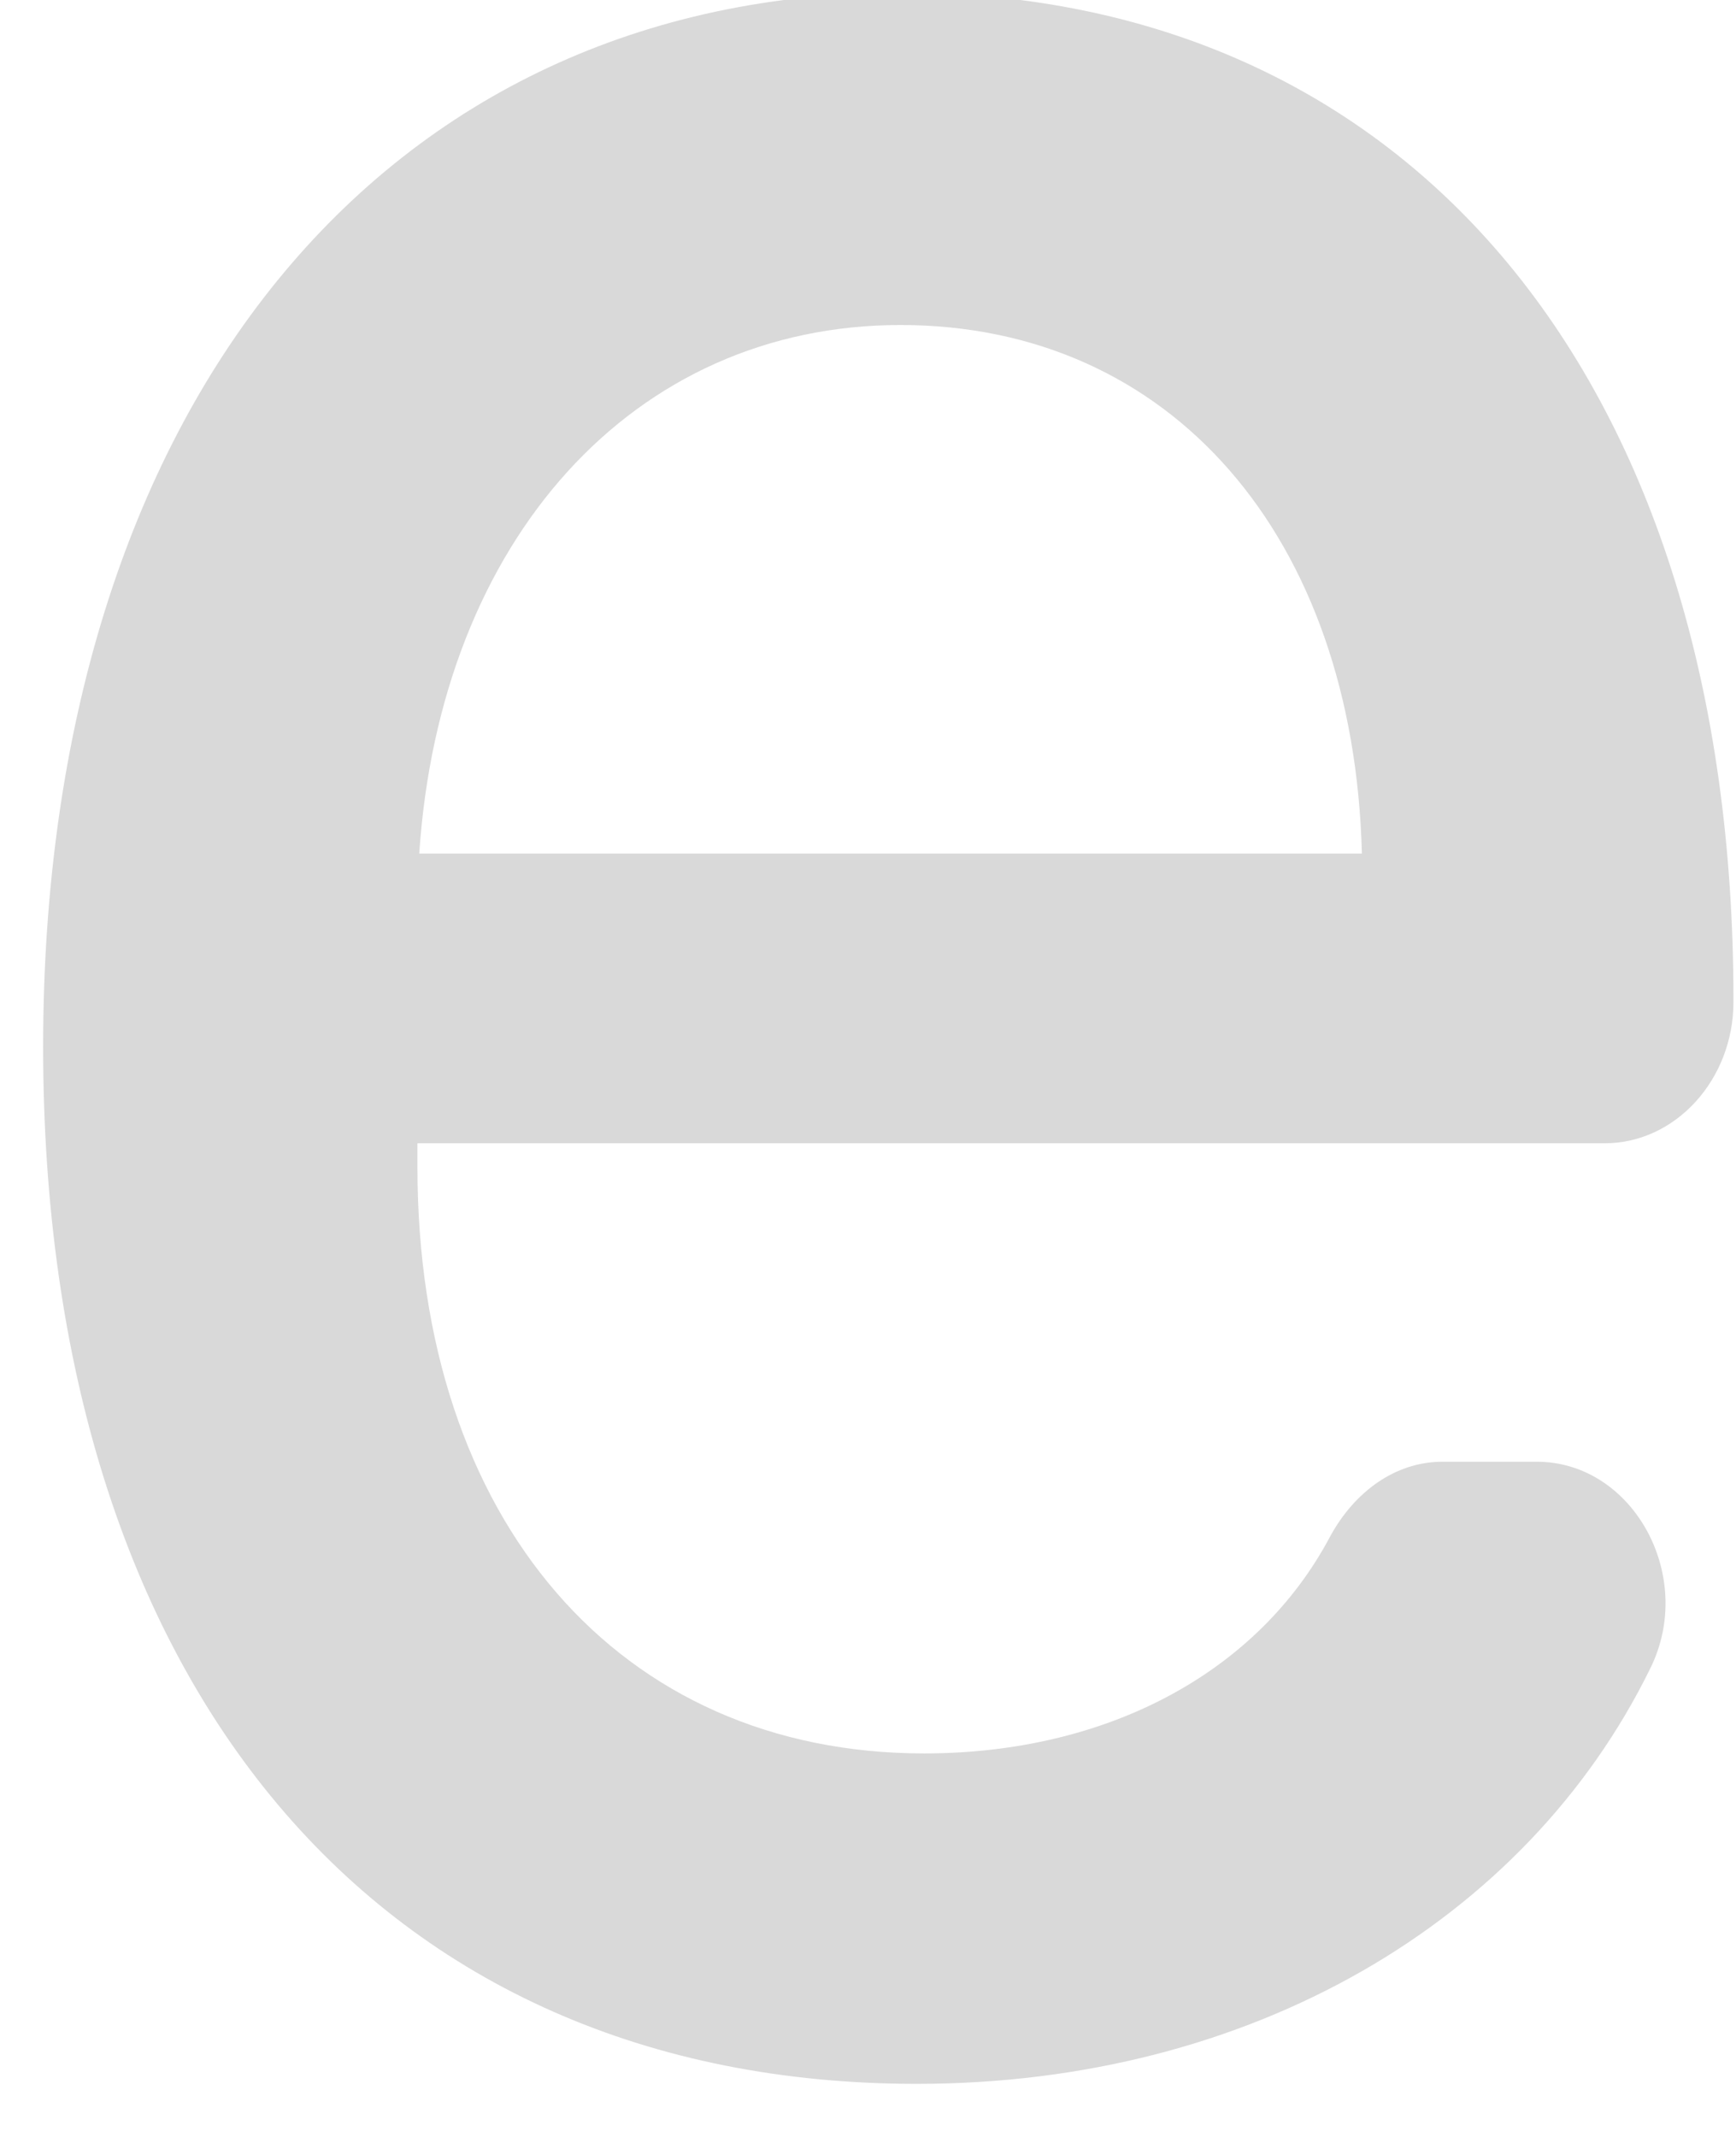 <svg width="26" height="32" viewBox="0 0 26 32" fill="none" xmlns="http://www.w3.org/2000/svg" xmlns:xlink="http://www.w3.org/1999/xlink">
<path d="M13.501,-0.111C5.723,-0.111 0.646,6.119 0.646,15.674C0.646,25.243 5.669,31.205 13.732,31.205C18.727,31.205 22.854,28.776 24.713,24.99C25.406,23.603 24.456,21.889 23.017,21.889L21.605,21.889C20.899,21.889 20.288,22.336 19.922,23.007C18.849,25.034 16.596,26.257 13.84,26.257C9.279,26.257 6.252,22.769 6.252,17.477L6.252,17.12L24.035,17.12C25.094,17.12 25.962,16.166 25.962,15.003L25.962,14.973C25.962,5.717 21.143,-0.111 13.501,-0.111ZM6.279,12.782C6.592,8.087 9.483,4.867 13.487,4.867C17.533,4.867 20.275,8.027 20.397,12.782L6.279,12.782Z" fill="#D9D9D9"/>
</svg>
